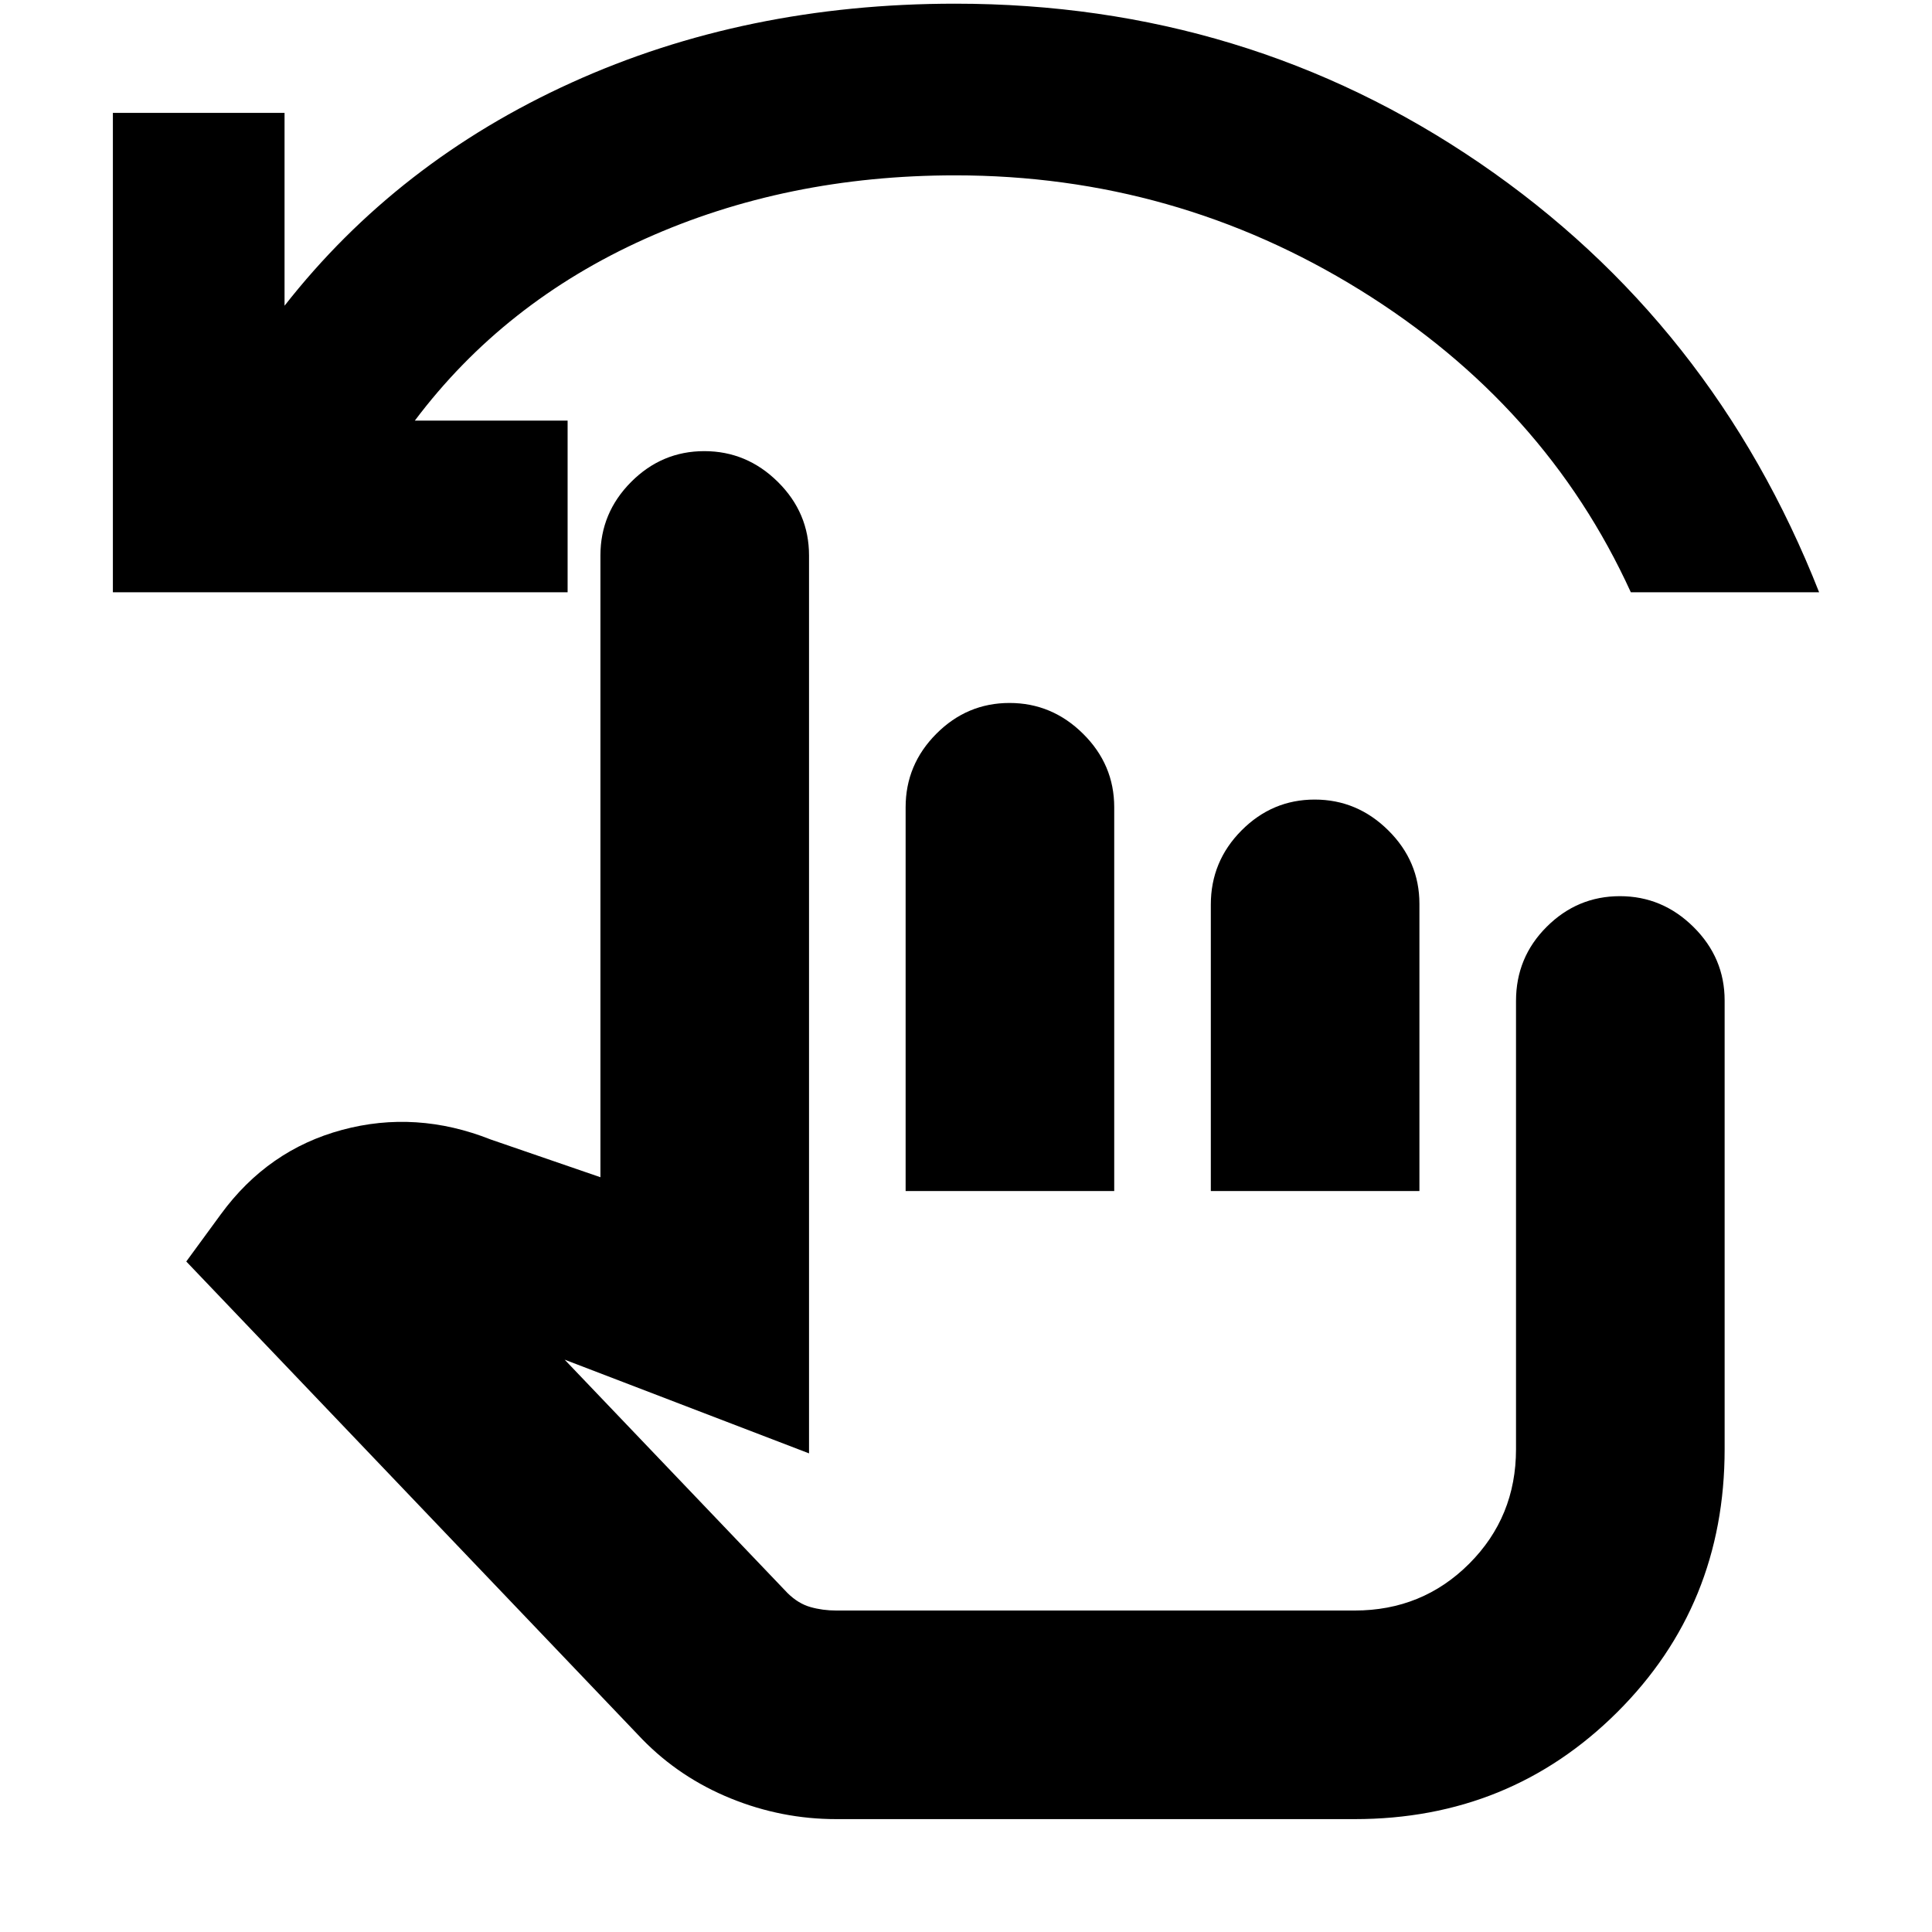 <svg xmlns="http://www.w3.org/2000/svg" height="20" viewBox="0 -960 960 960" width="20"><path d="M415.52-56.09q-27.13 0-52.41-10.28-25.28-10.28-43.85-29.28L92.56-333.17l17.22-23.53q23.39-31.95 60.2-41.86 36.8-9.92 73.89 4.78l54.48 18.74V-684q0-21.2 15.25-36.52 15.25-15.31 36.36-15.31 21.12 0 36.58 15.31Q402-705.2 402-684v446.17l-121.43-46.56 110.75 115.97q5.33 5.25 11.4 6.96 6.06 1.72 12.8 1.72h257.61q33.64 0 56.91-23.27 23.26-23.26 23.26-56.9v-222.73q0-21.66 15.26-36.86 15.25-15.2 36.36-15.2 21.12 0 36.58 15.32 15.46 15.31 15.46 36.51v222.96q0 77.52-53.35 130.67-53.35 53.15-130.48 53.15H415.52ZM450-368.17v-190.7q0-21.2 15.25-36.51 15.25-15.32 36.37-15.32 21.11 0 36.57 15.32 15.46 15.31 15.46 36.51v190.7H450Zm151.65 0v-142.35q0-21.48 15.25-36.83 15.25-15.35 36.37-15.35 21.11 0 36.57 15.32 15.46 15.31 15.46 36.51v142.7H601.65ZM56.09-665.7v-238.21h85.3v95.82q56.11-71.62 142.58-110.85 86.46-39.23 190.64-39.23 144.74 0 260.63 79.19 115.89 79.2 168.67 213.28h-93.56q-42.53-93.22-134.55-150.2-92.02-56.97-201.19-56.97-83.88 0-154.09 31.54Q250.3-809.78 206.13-751h75.91v85.3H56.09Zm500.78 393.96Z"/></svg>
